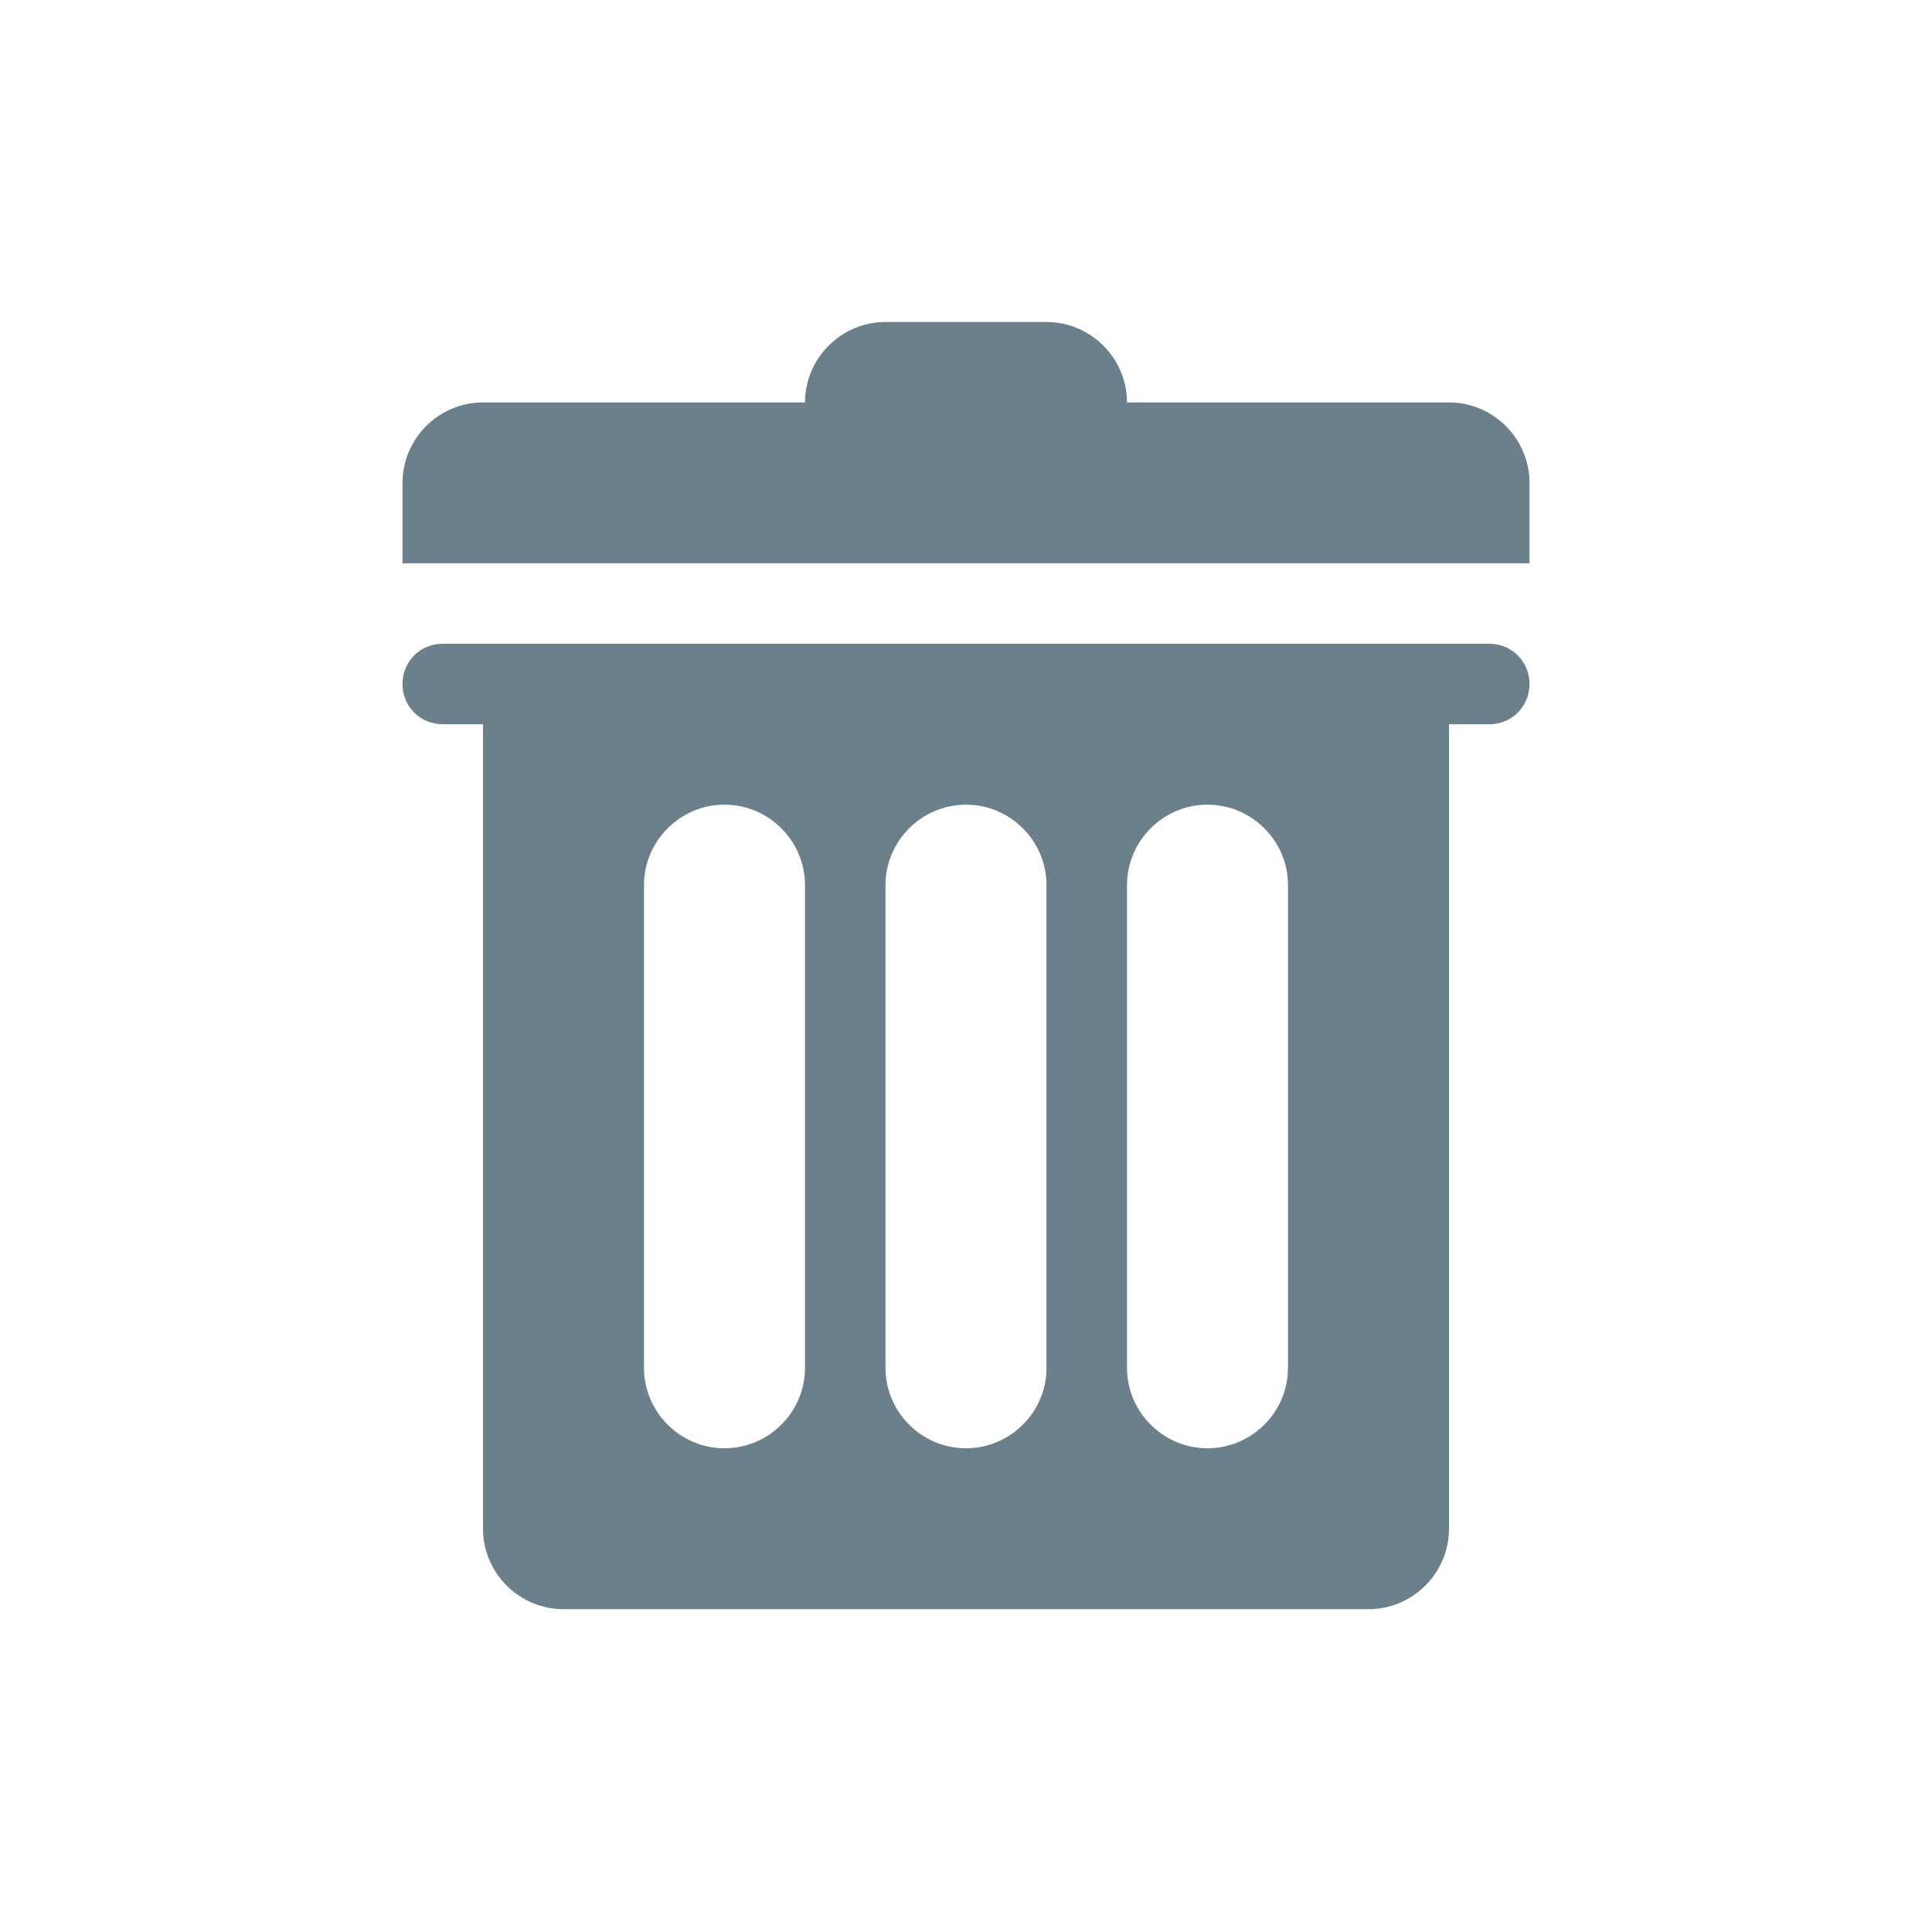 <svg width="24" height="24" viewBox="0 0 24 24" fill="none" xmlns="http://www.w3.org/2000/svg">
<g id="Icons / Remove">
<path id="trash" fill-rule="evenodd" clip-rule="evenodd" d="M14 4.999H18C18.55 4.999 19 5.449 19 5.999V6.998H5V5.999C5 5.449 5.45 4.999 6 4.999H10C10 4.45 10.45 4 11 4H13C13.55 4 14 4.45 14 4.999ZM18.5 7.997H5.5C5.22 7.997 5 8.217 5 8.497C5 8.777 5.22 8.997 5.5 8.997H6V18.991C6 19.54 6.45 19.99 7 19.99H17C17.55 19.99 18 19.54 18 18.991V8.997H18.5C18.78 8.997 19 8.777 19 8.497C19 8.217 18.78 7.997 18.5 7.997ZM10 16.992C10 17.541 9.55 17.991 9 17.991C8.45 17.991 8 17.541 8 16.992V10.996C8 10.446 8.45 9.996 9 9.996C9.55 9.996 10 10.446 10 10.996V16.992ZM12 17.991C12.55 17.991 13 17.541 13 16.992V10.996C13 10.446 12.55 9.996 12 9.996C11.45 9.996 11 10.446 11 10.996V16.992C11 17.541 11.45 17.991 12 17.991ZM16 16.992C16 17.541 15.55 17.991 15 17.991C14.45 17.991 14 17.541 14 16.992V10.996C14 10.446 14.45 9.996 15 9.996C15.55 9.996 16 10.446 16 10.996V16.992Z" fill="#6C808B"/>
</g>
</svg>
